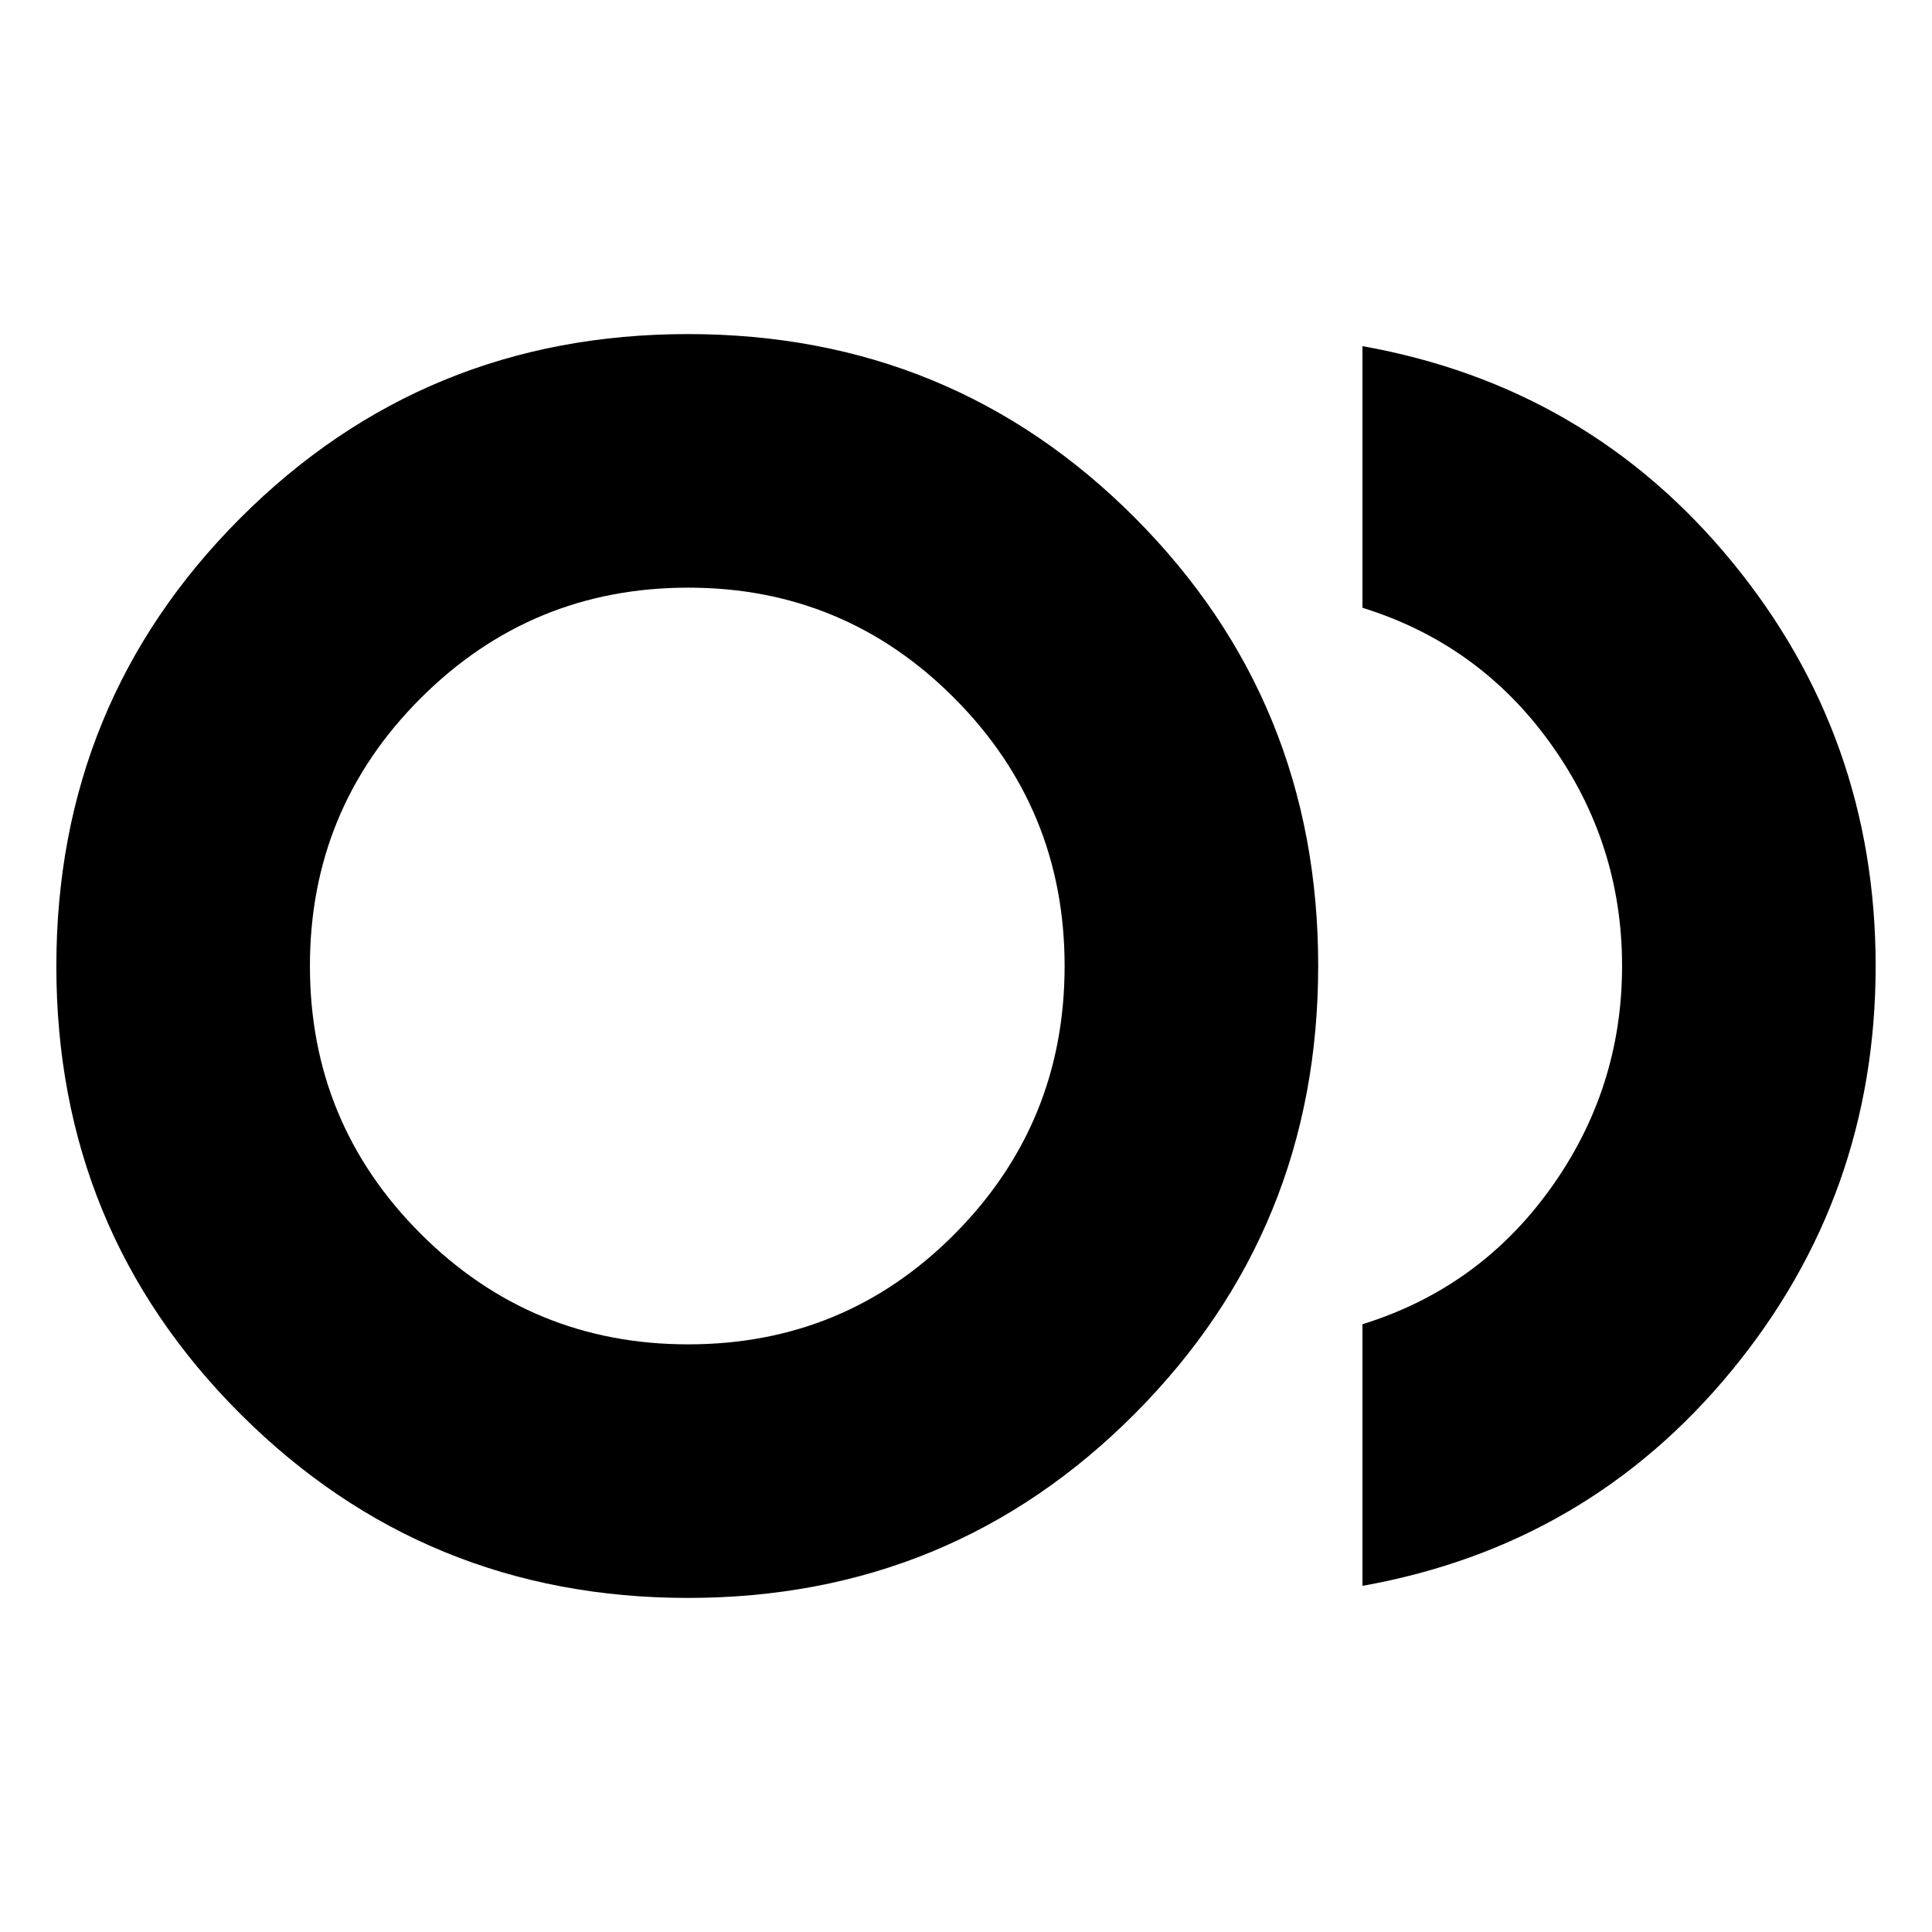 <svg xmlns="http://www.w3.org/2000/svg" height="24" viewBox="0 -960 960 960" width="24"><path d="M341.851-166Q211-166 119.5-257.354T28-479.854Q28-611 119.354-702.5t222.5-91.5Q473-794 564-702.646t91 222.5Q655-349 563.851-257.5q-91.148 91.5-222 91.5ZM342-480Zm335 308v-130q58-18 93.5-67.5T806-480q0-61-35.5-110.5T677-658v-130q112 20 183.5 107T932-480q0 114-71.5 201T677-172ZM341.986-292Q420-292 474.5-346.986q54.5-54.986 54.5-133Q529-558 474.302-613 419.605-668 342-668q-78.02 0-133.01 54.986-54.99 54.986-54.99 133Q154-402 208.986-347q54.986 55 133 55Z"/></svg>